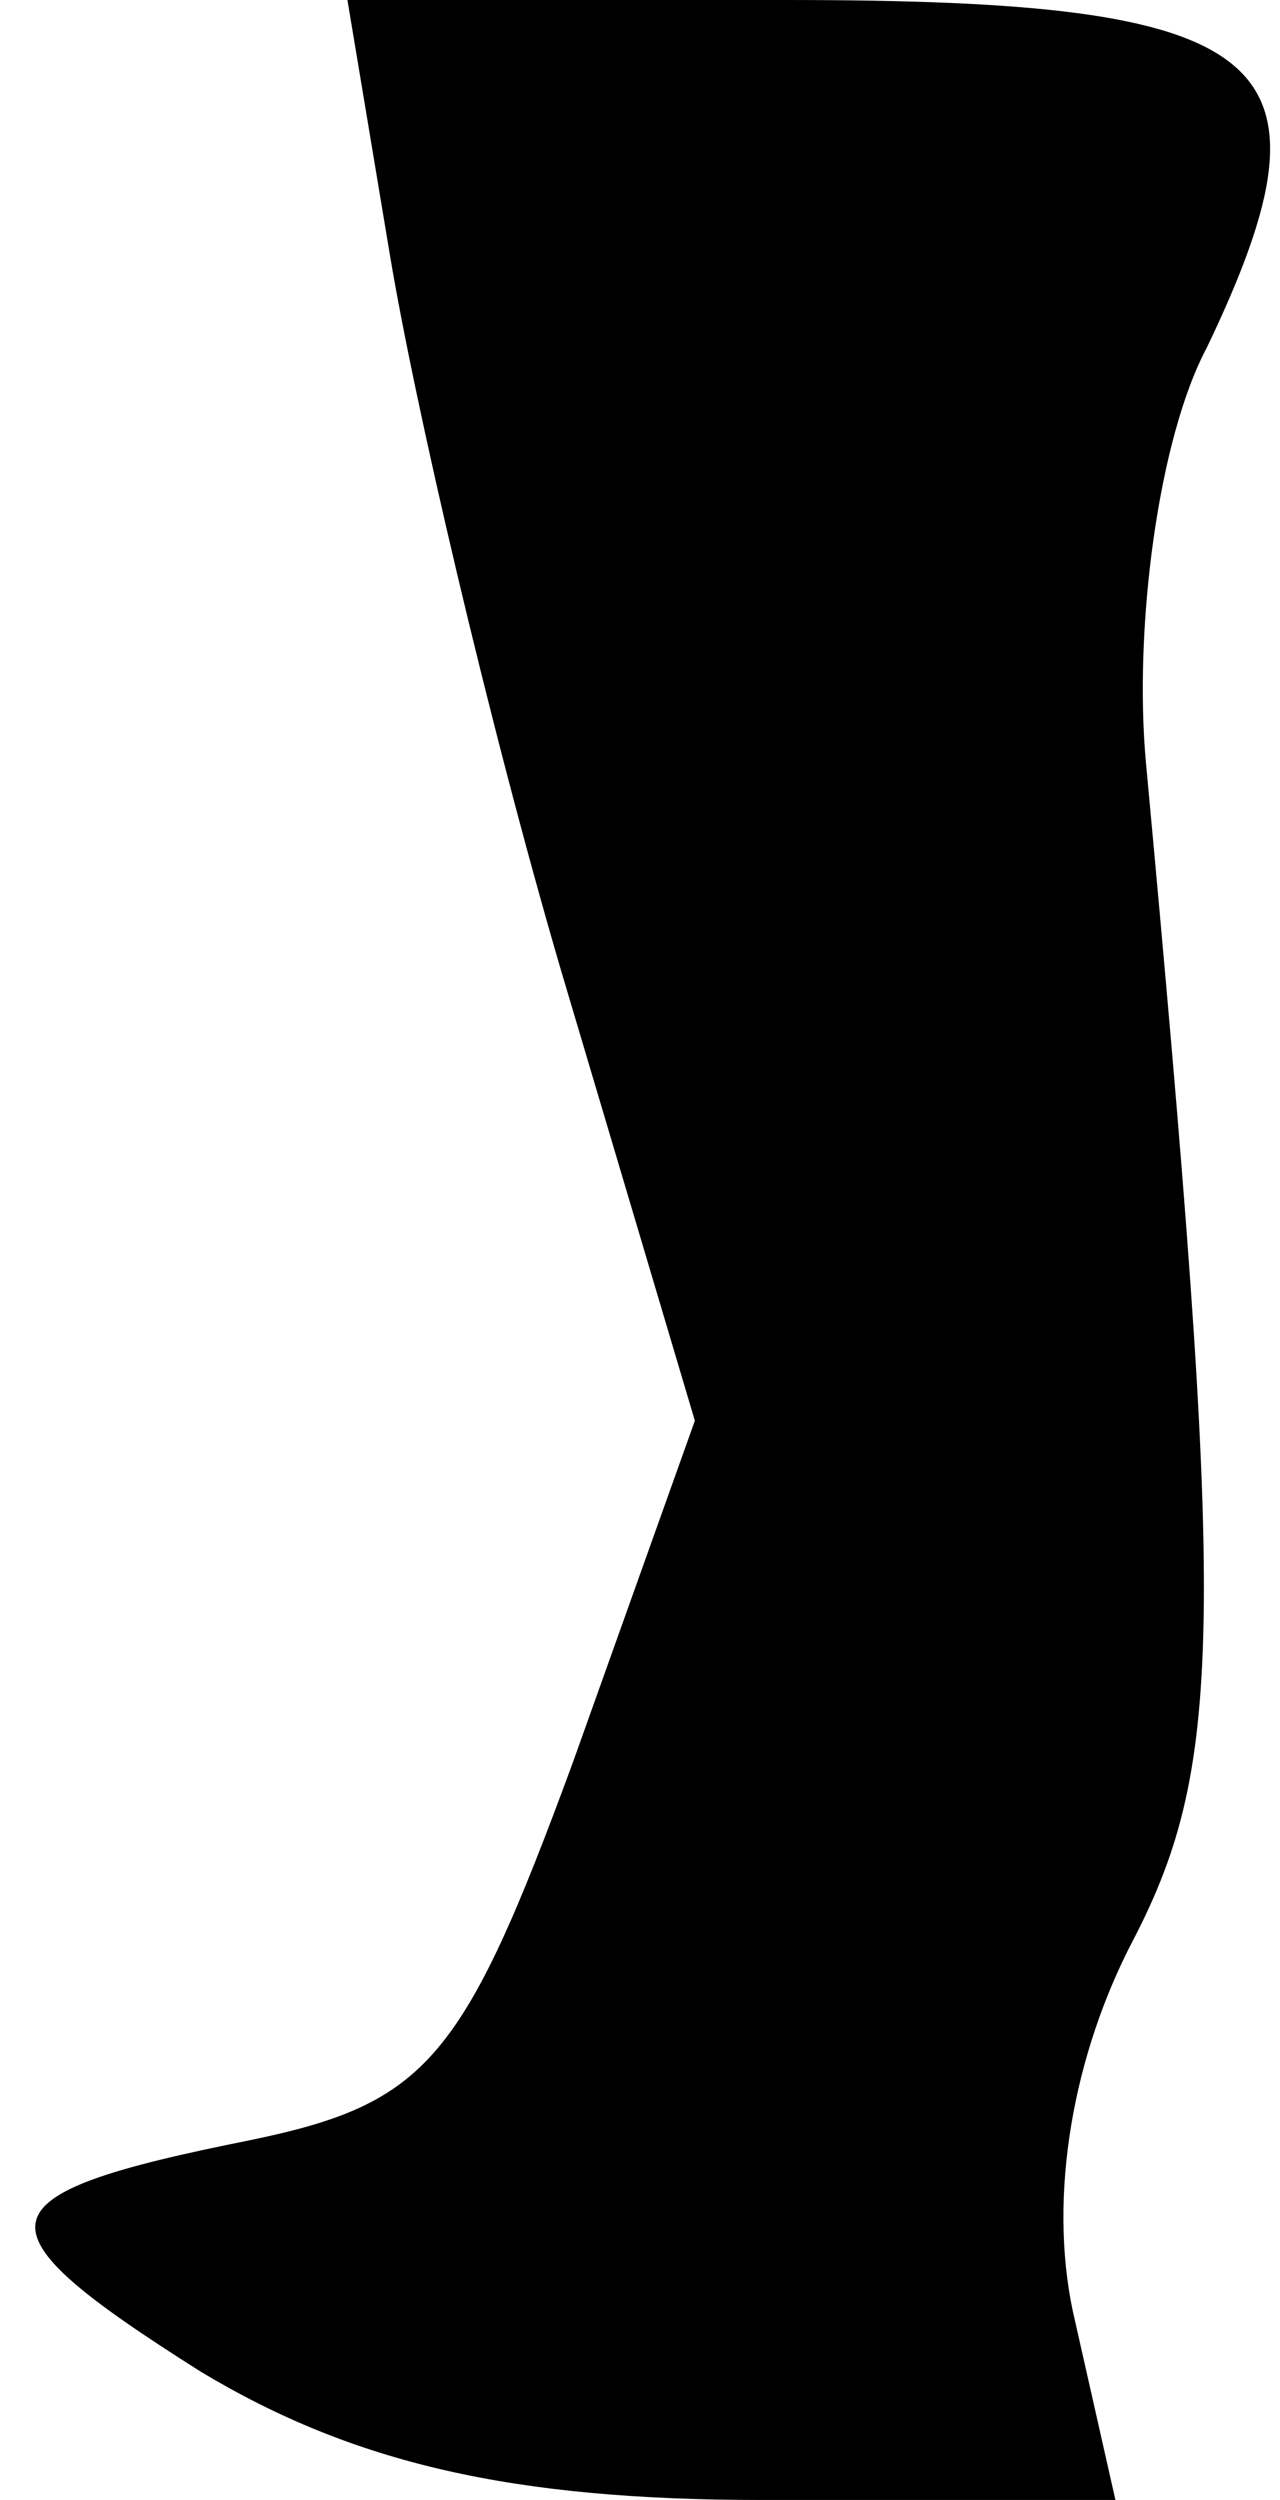 <?xml version="1.0" standalone="no"?>
<!DOCTYPE svg PUBLIC "-//W3C//DTD SVG 20010904//EN"
 "http://www.w3.org/TR/2001/REC-SVG-20010904/DTD/svg10.dtd">
<svg version="1.0" xmlns="http://www.w3.org/2000/svg"
 width="21pt" height="41pt" viewBox="0 0 21 41"
 preserveAspectRatio="xMidYMid meet">
<g transform="translate(0,41) scale(0.1,-0.1)"
fill="#000000" stroke="none">
<path fill="#000000" stroke="none" d="M64 368 c4 -24 16 -76 28 -117 l22 -74
-20 -56 c-18 -49 -24 -56 -53 -62 -45 -9 -46 -14 -8 -38 25 -15 51 -21 92 -21
l58 0 -7 31 c-4 19 0 42 10 61 15 29 15 53 2 193 -2 22 2 53 10 68 23 48 11
57 -69 57 l-72 0 7 -42z"/>
</g>
</svg>

